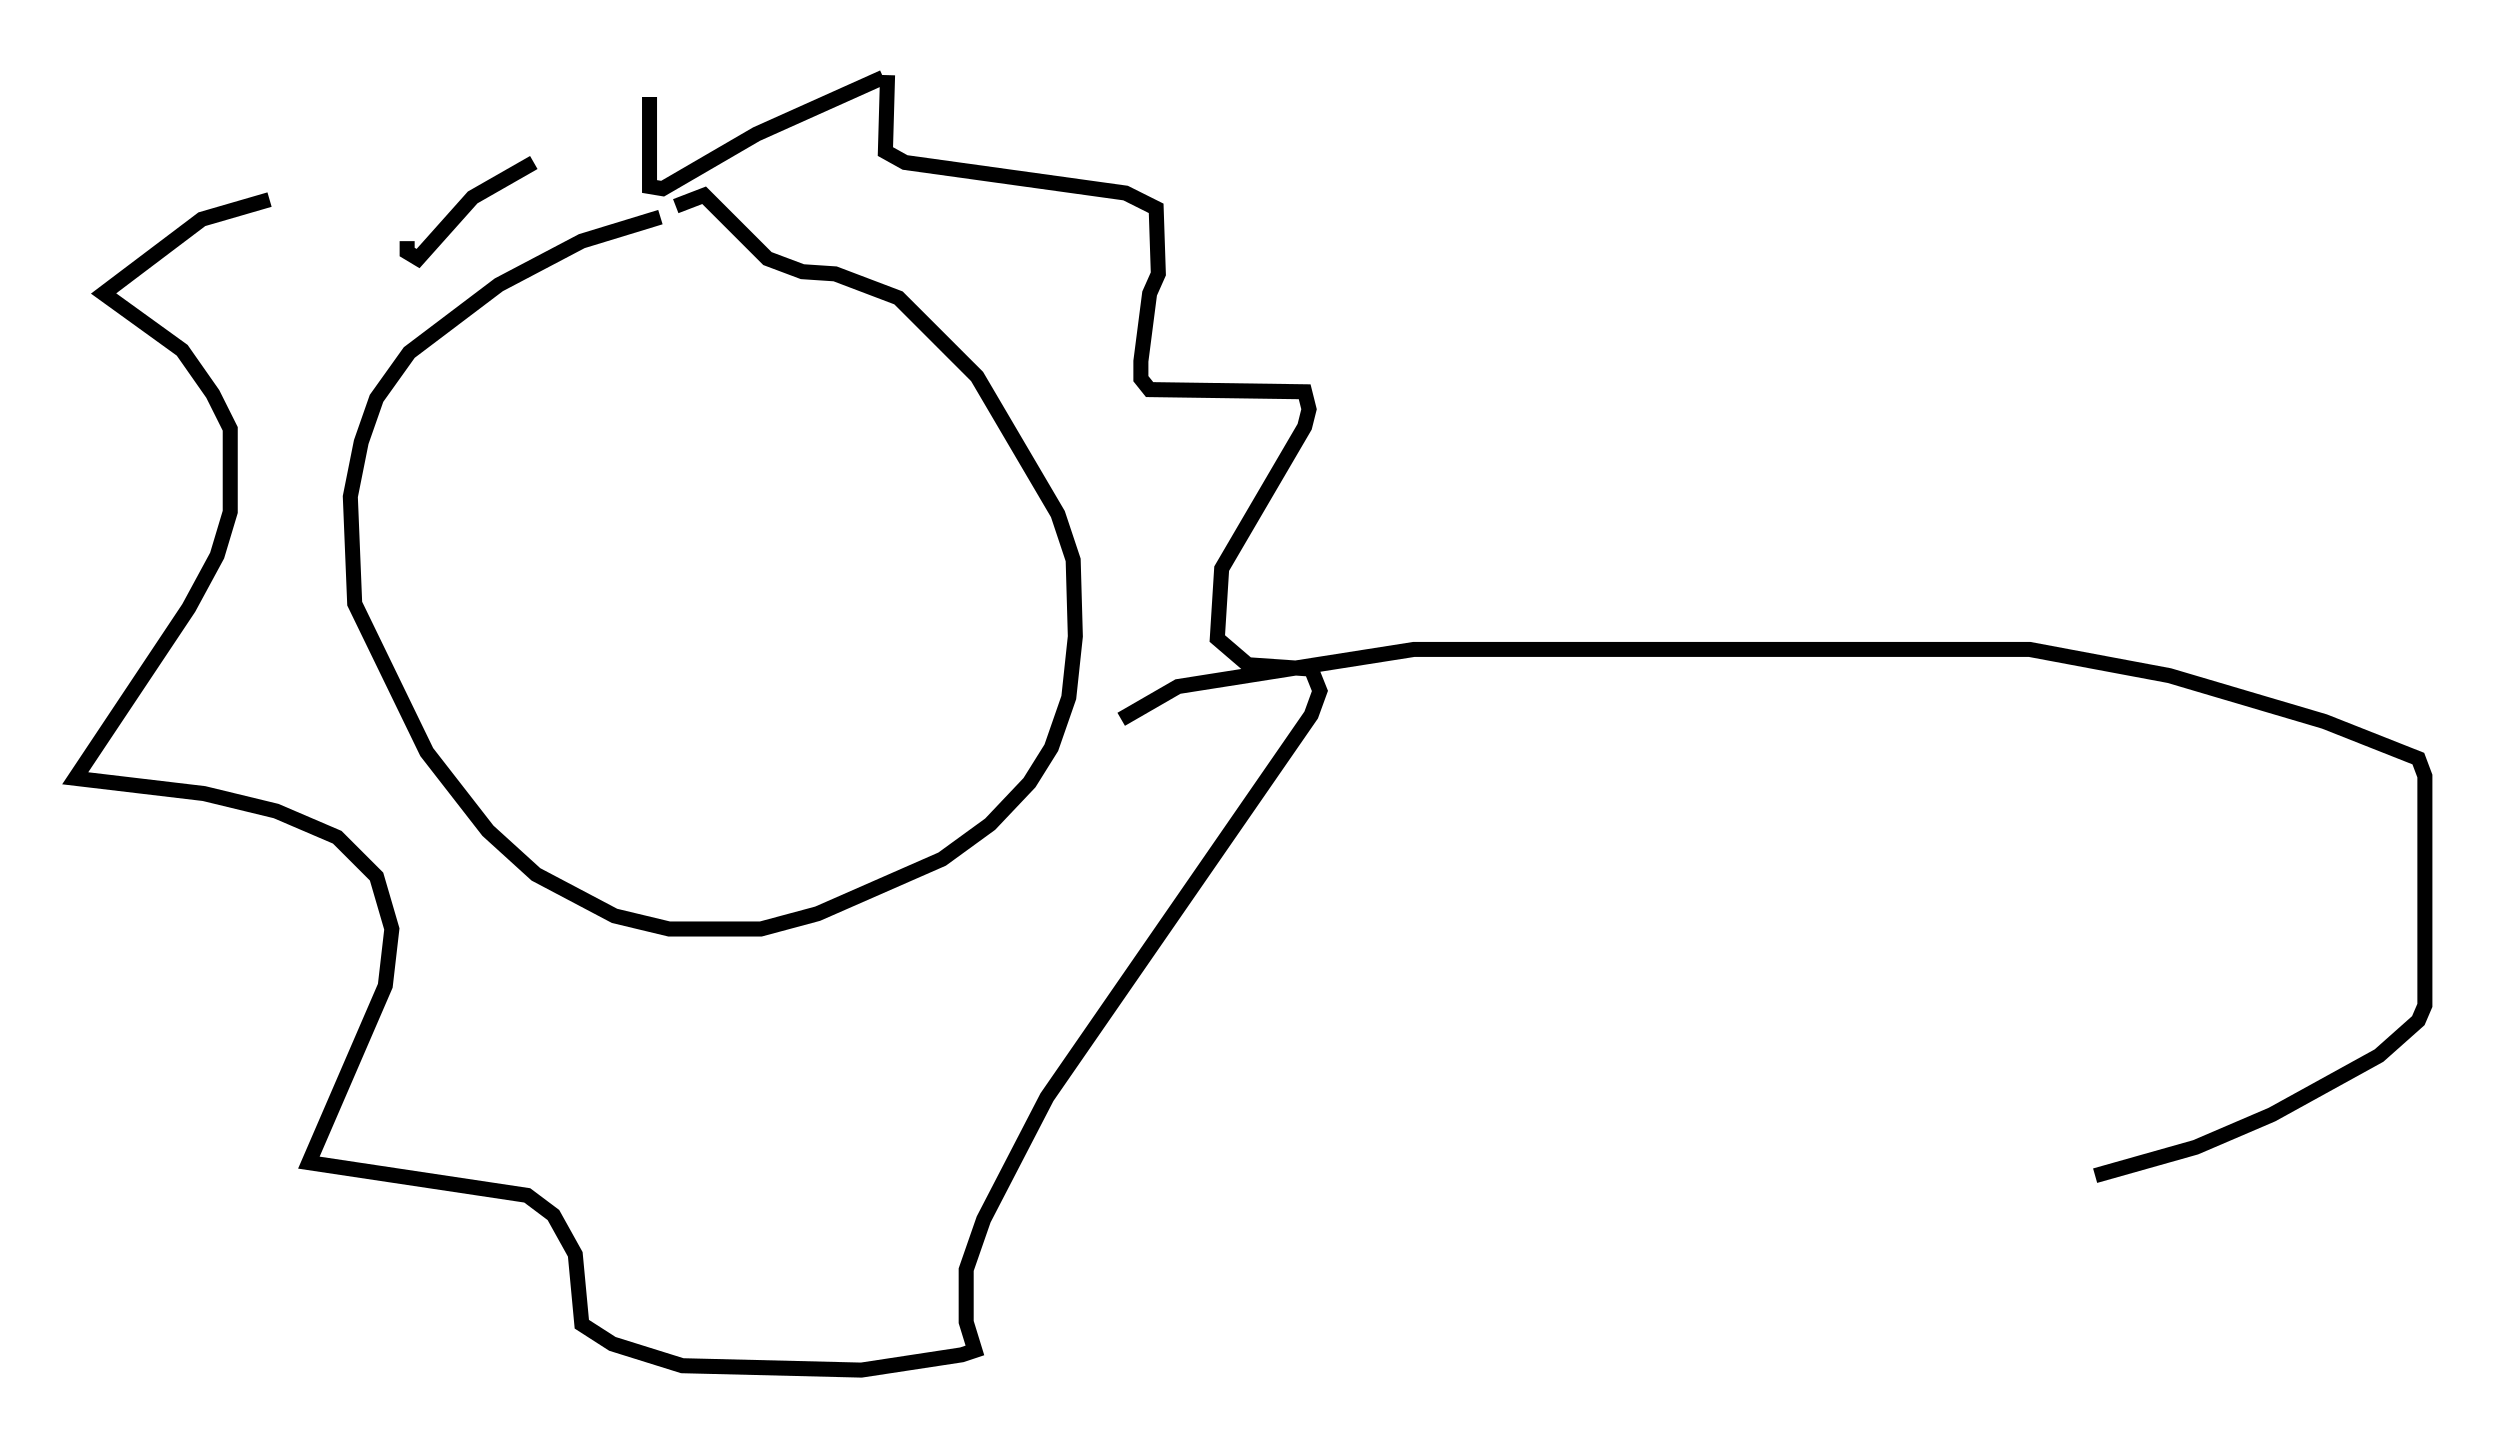 <?xml version="1.0" encoding="utf-8" ?>
<svg baseProfile="full" height="96.134" version="1.1" width="166.29" xmlns="http://www.w3.org/2000/svg" xmlns:ev="http://www.w3.org/2001/xml-events" xmlns:xlink="http://www.w3.org/1999/xlink"><defs /><rect fill="white" height="96.134" width="166.29" x="0" y="0" /><path d="M45.816, 14.296 m-1.888, 0.145 l-5.229, 1.598 -5.52, 2.905 l-5.955, 4.503 -2.179, 3.05 l-1.017, 2.905 -0.726, 3.631 l0.291, 7.117 4.793, 9.877 l4.067, 5.229 3.196, 2.905 l5.229, 2.76 3.631, 0.872 l6.101, 0.0 3.777, -1.017 l8.279, -3.631 3.196, -2.324 l2.615, -2.76 1.453, -2.324 l1.162, -3.341 0.436, -4.067 l-0.145, -5.084 -1.017, -3.05 l-5.374, -9.151 -5.229, -5.229 l-4.212, -1.598 -2.179, -0.145 l-2.324, -0.872 -4.212, -4.212 l-1.888, 0.726 m-17.866, 2.324 l0.0, 0.726 0.726, 0.436 l3.631, -4.067 4.067, -2.324 m7.698, -4.358 l0.0, 5.955 0.872, 0.145 l6.246, -3.631 8.425, -3.777 m0.291, -0.145 l-0.145, 5.084 1.307, 0.726 l14.67, 2.034 2.034, 1.017 l0.145, 4.358 -0.581, 1.307 l-0.581, 4.503 0.0, 1.162 l0.581, 0.726 10.313, 0.145 l0.291, 1.162 -0.291, 1.162 l-5.52, 9.441 -0.291, 4.648 l2.034, 1.743 4.212, 0.291 l0.581, 1.453 -0.581, 1.598 l-17.575, 25.419 -4.212, 8.134 l-1.162, 3.341 0.0, 3.486 l0.581, 1.888 -0.872, 0.291 l-6.682, 1.017 -11.911, -0.291 l-4.648, -1.453 -2.034, -1.307 l-0.436, -4.648 -1.453, -2.615 l-1.743, -1.307 -14.525, -2.179 l5.084, -11.765 0.436, -3.777 l-1.017, -3.486 -2.615, -2.615 l-4.067, -1.743 -4.793, -1.162 l-8.57, -1.017 7.553, -11.33 l1.888, -3.486 0.872, -2.905 l0.0, -5.52 -1.162, -2.324 l-2.034, -2.905 -5.229, -3.777 l6.536, -4.939 4.503, -1.307 m56.648, 34.57 l3.777, -2.179 15.687, -2.469 l40.961, 0.0 9.296, 1.743 l10.313, 3.05 6.246, 2.469 l0.436, 1.162 0.0, 15.251 l-0.436, 1.017 -2.615, 2.324 l-7.117, 3.922 -5.084, 2.179 l-6.682, 1.888 " fill="none" stroke="black" stroke-width="1" /></svg>